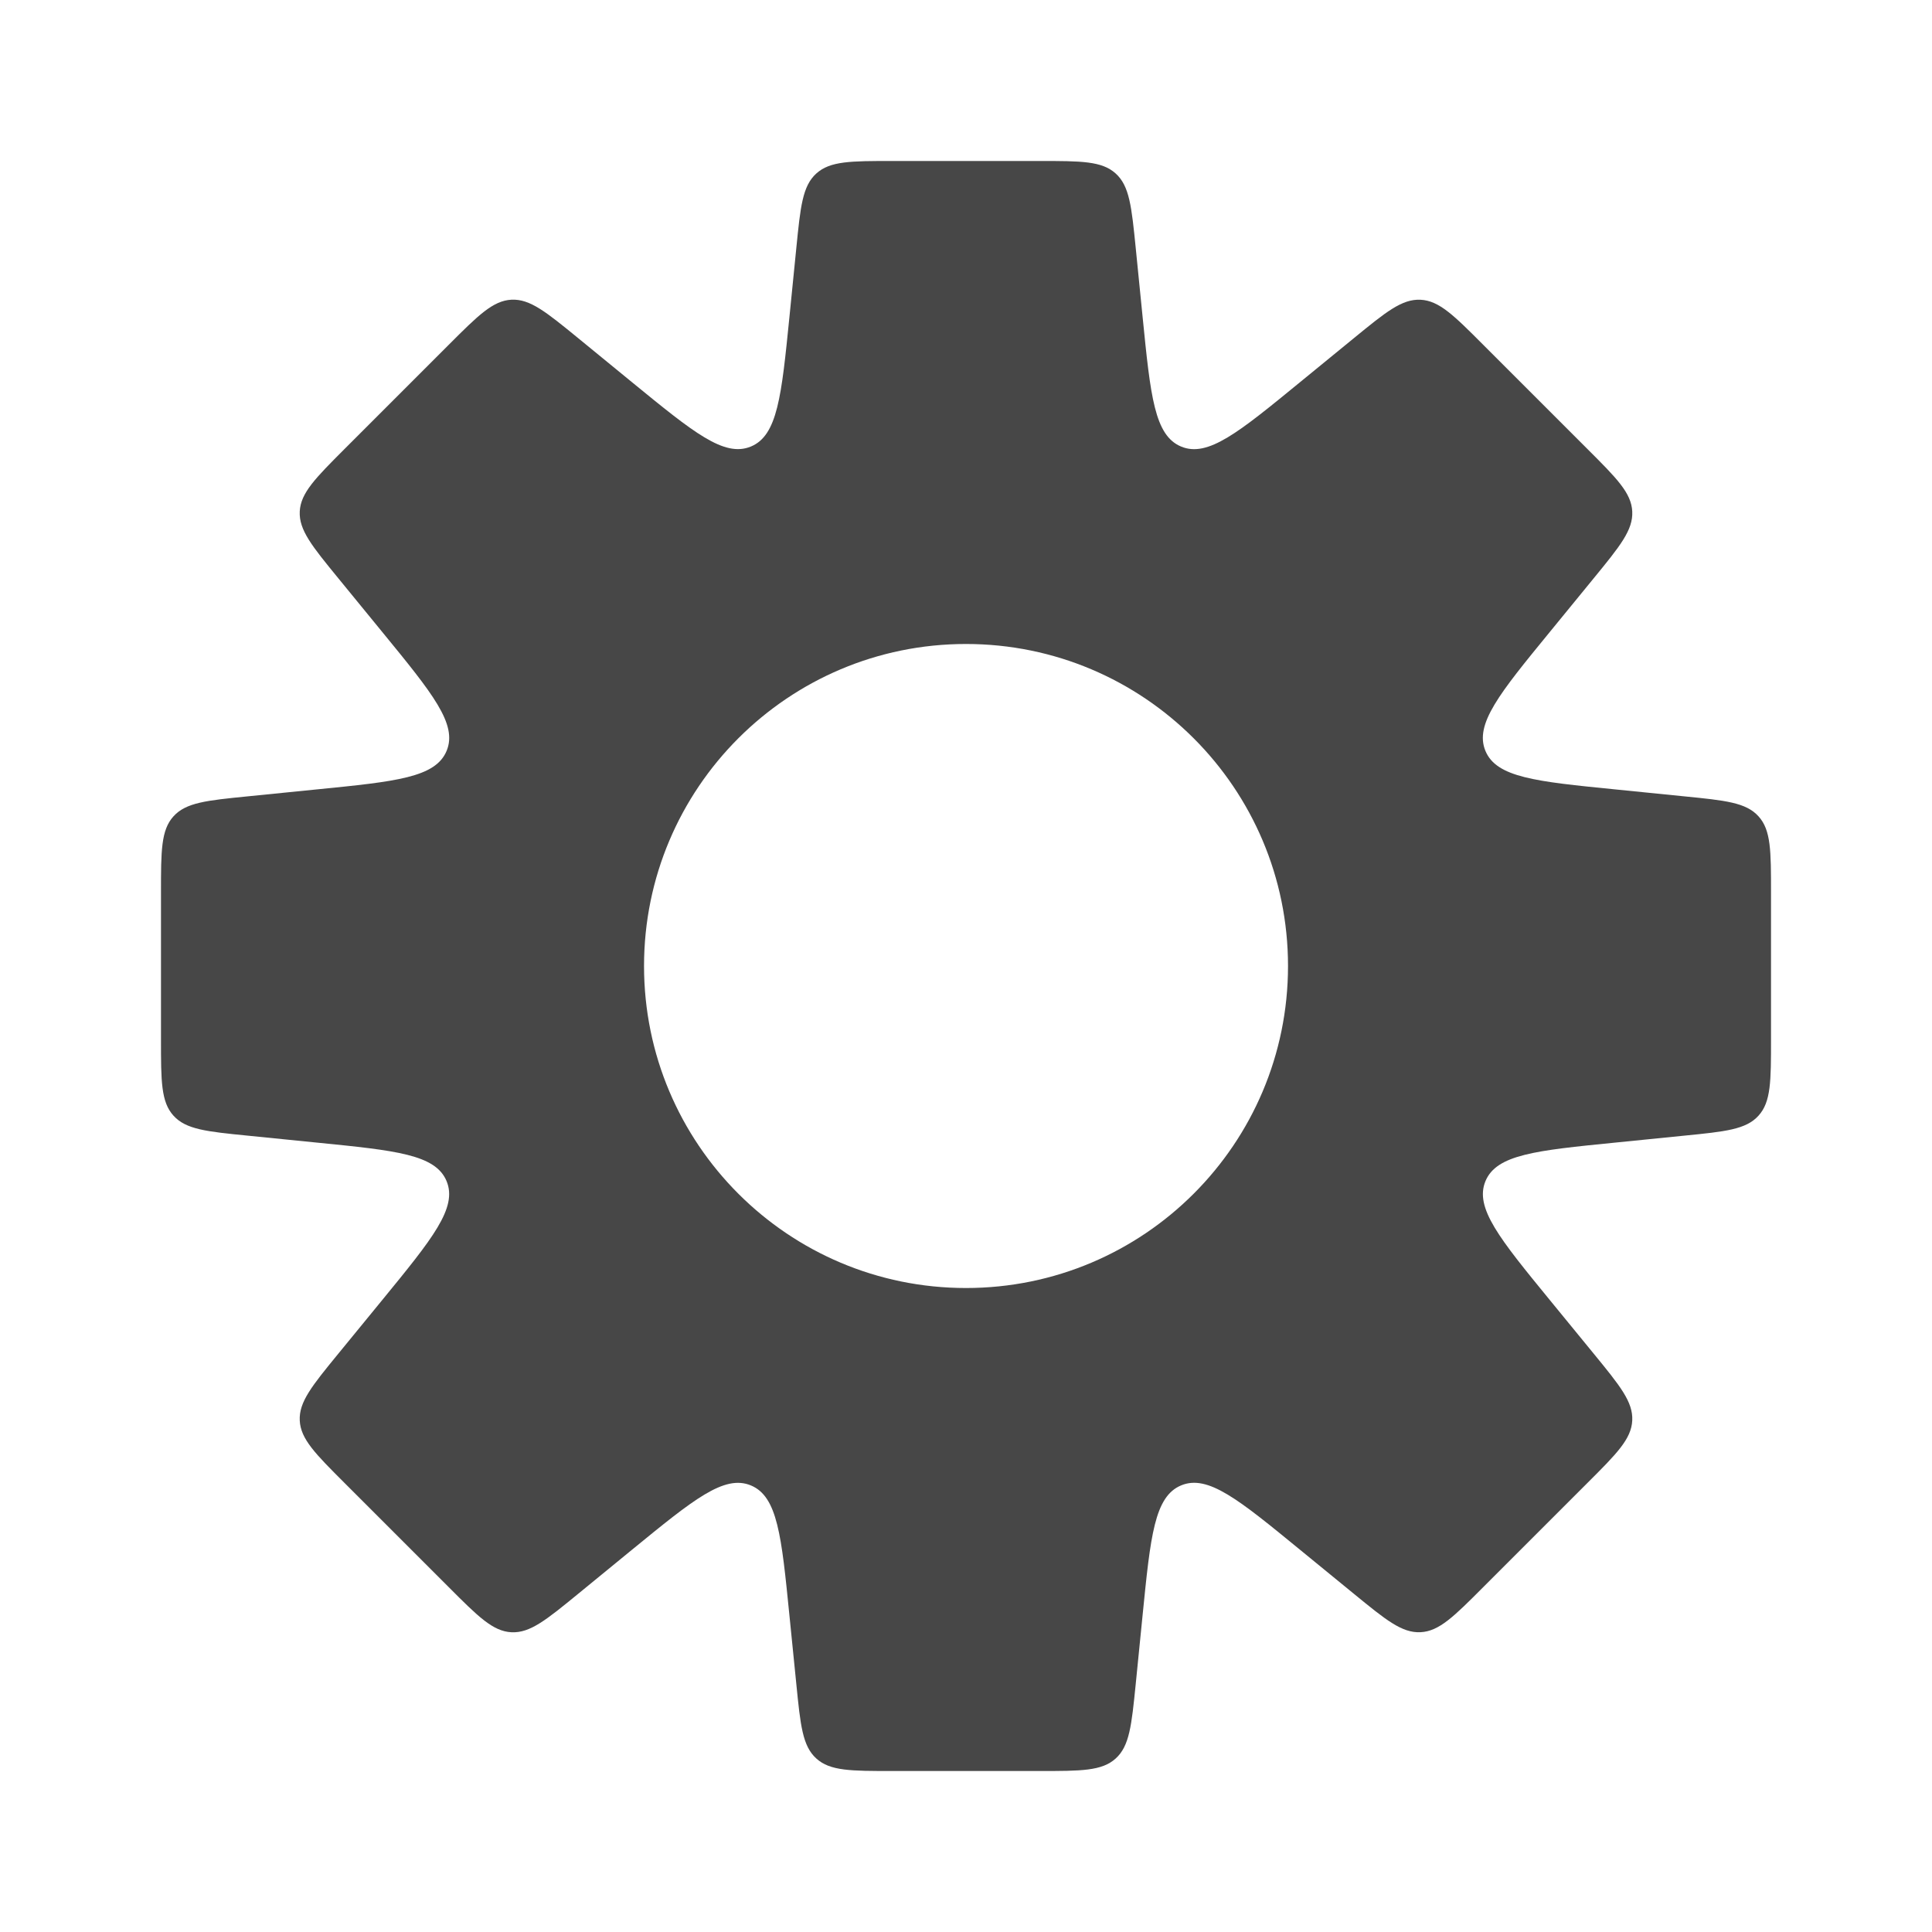 <svg width="40" height="40" viewBox="0 0 40 40" fill="none" xmlns="http://www.w3.org/2000/svg">
<path fill-rule="evenodd" clip-rule="evenodd" d="M23.514 5.134V5.134L23.657 6.567C23.82 8.2 23.902 9.017 24.455 9.246C25.008 9.475 25.643 8.955 26.913 7.915L28.027 7.004C28.693 6.459 29.026 6.187 29.411 6.206C29.796 6.225 30.1 6.529 30.708 7.138L32.862 9.292C33.471 9.9 33.775 10.204 33.794 10.589C33.813 10.974 33.541 11.307 32.996 11.973L32.085 13.087C31.045 14.357 30.525 14.993 30.754 15.546C30.983 16.098 31.8 16.18 33.434 16.343L34.866 16.487C35.722 16.572 36.15 16.615 36.408 16.901C36.667 17.186 36.667 17.616 36.667 18.477V21.523C36.667 22.384 36.667 22.814 36.408 23.099C36.15 23.385 35.722 23.428 34.866 23.513H34.866L33.434 23.657C31.801 23.82 30.984 23.902 30.755 24.454C30.526 25.007 31.046 25.643 32.085 26.913L32.996 28.026C33.541 28.692 33.813 29.025 33.794 29.41C33.775 29.795 33.471 30.099 32.862 30.707L30.708 32.861C30.1 33.47 29.796 33.774 29.411 33.793C29.026 33.812 28.693 33.54 28.027 32.995L26.913 32.084C25.643 31.044 25.008 30.524 24.455 30.753C23.902 30.982 23.82 31.799 23.657 33.433L23.514 34.866V34.866C23.428 35.722 23.385 36.15 23.099 36.408C22.814 36.667 22.384 36.667 21.523 36.667H18.477C17.617 36.667 17.186 36.667 16.901 36.408C16.615 36.15 16.572 35.722 16.487 34.866L16.343 33.433C16.18 31.8 16.099 30.983 15.546 30.754C14.993 30.525 14.358 31.045 13.087 32.084L11.973 32.996C11.307 33.541 10.974 33.813 10.589 33.794C10.205 33.775 9.9 33.471 9.292 32.862L9.292 32.862L7.138 30.708C6.53 30.1 6.225 29.796 6.206 29.411C6.187 29.026 6.459 28.693 7.004 28.027L7.916 26.913C8.955 25.643 9.475 25.007 9.246 24.454C9.017 23.902 8.2 23.82 6.567 23.657L5.134 23.513H5.134C4.279 23.428 3.851 23.385 3.592 23.099C3.333 22.814 3.333 22.384 3.333 21.523V18.477C3.333 17.616 3.333 17.186 3.592 16.901C3.851 16.615 4.279 16.572 5.134 16.487L6.567 16.343C8.201 16.18 9.018 16.098 9.247 15.545C9.476 14.993 8.956 14.357 7.916 13.087L7.004 11.972C6.459 11.306 6.187 10.973 6.206 10.588C6.226 10.204 6.53 9.9 7.138 9.291L9.292 7.137C9.9 6.529 10.205 6.225 10.589 6.205C10.974 6.186 11.307 6.459 11.973 7.003L13.087 7.915C14.358 8.954 14.993 9.474 15.546 9.245C16.099 9.016 16.18 8.199 16.344 6.566L16.487 5.134C16.572 4.278 16.615 3.85 16.901 3.592C17.186 3.333 17.617 3.333 18.477 3.333H21.523C22.384 3.333 22.814 3.333 23.099 3.592C23.385 3.85 23.428 4.278 23.514 5.134ZM20 26.667C23.682 26.667 26.667 23.682 26.667 20C26.667 16.318 23.682 13.333 20 13.333C16.318 13.333 13.334 16.318 13.334 20C13.334 23.682 16.318 26.667 20 26.667Z" fill="#474747"/>
</svg>
